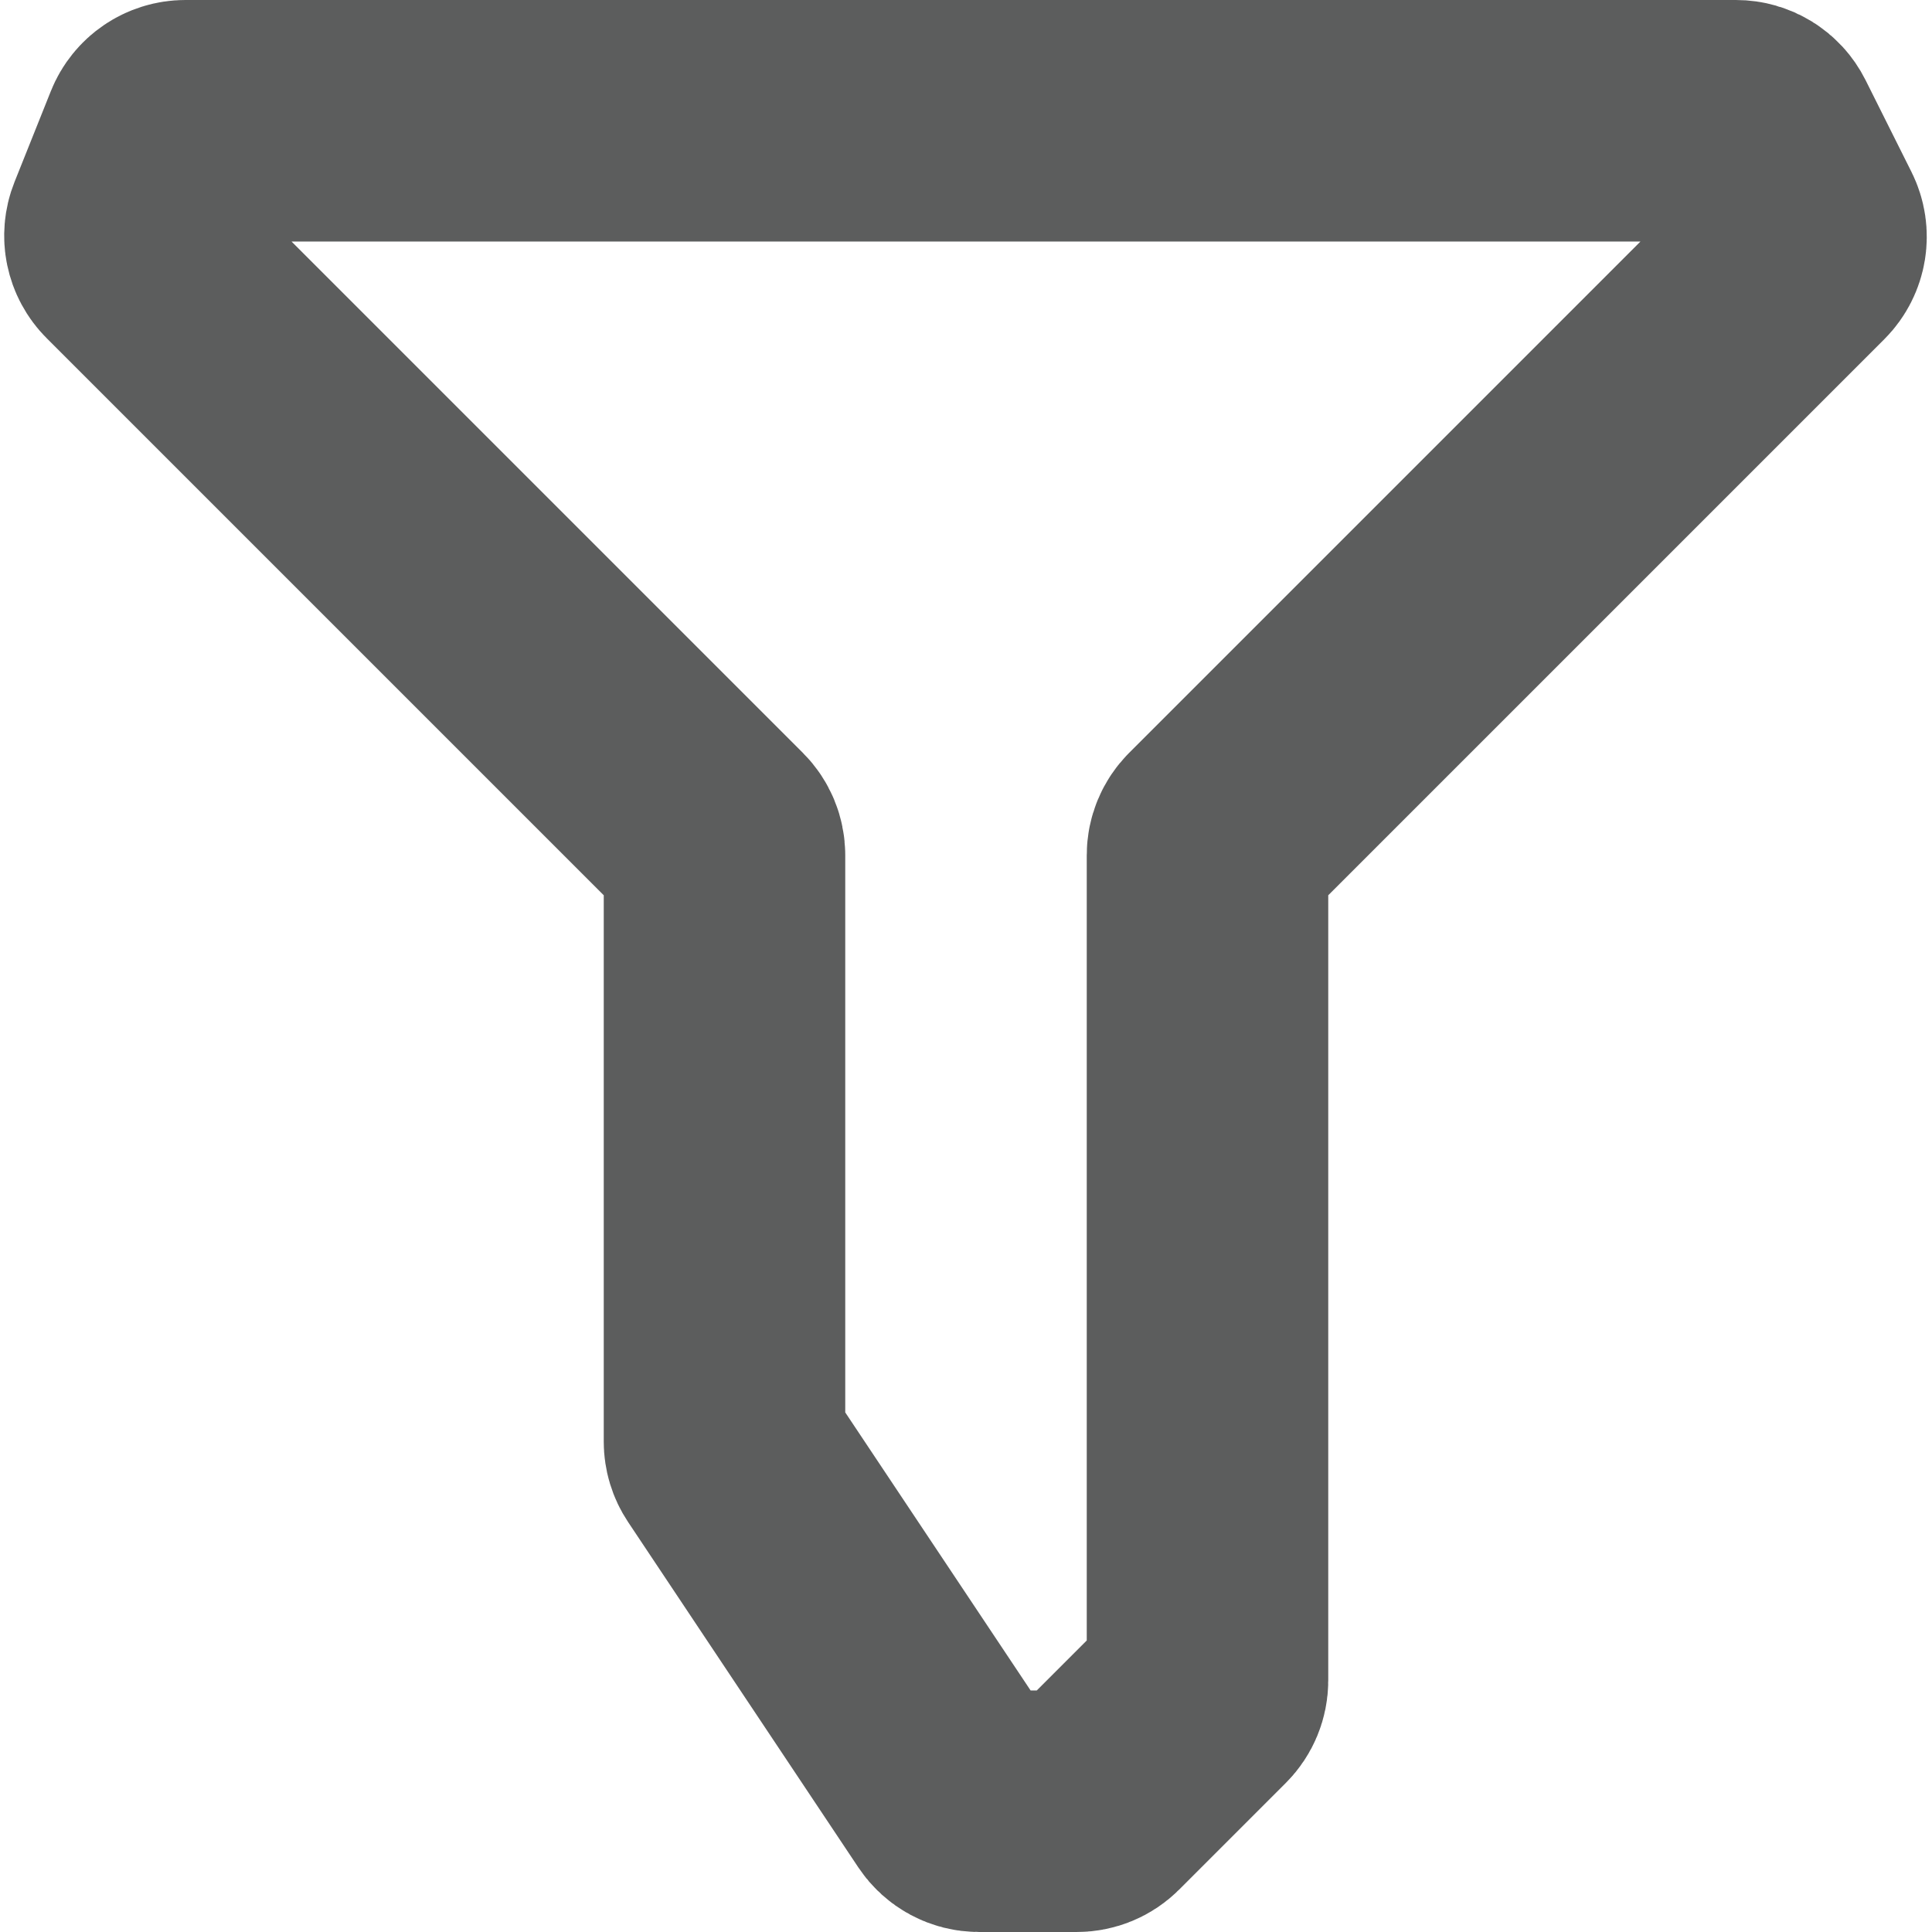 <?xml version="1.0" encoding="utf-8"?>
<!DOCTYPE svg PUBLIC "-//W3C//DTD SVG 1.1//EN" "http://www.w3.org/Graphics/SVG/1.1/DTD/svg11.dtd">
<svg version="1.1" id="Layer_1" xmlns="http://www.w3.org/2000/svg" xmlns:xlink="http://www.w3.org/1999/xlink" x="0px" y="0px"
	 viewBox="0 0 160 160" enable-background="new 0 0 160 160" xml:space="preserve">
<g id="Filter">
	<path fill="none" stroke="#5C5D5D" stroke-width="20" stroke-miterlimit="10" d="M148.981,21.019l-48.395,48.395
		c-0.375,0.375-0.586,0.884-0.586,1.414v68.343c0,0.53-0.211,1.039-0.586,1.414l-8.828,8.828c-0.375,0.375-0.884,0.586-1.414,0.586
		H81.07c-0.669,0-1.293-0.334-1.664-0.891l-19.07-28.606c-0.219-0.329-0.336-0.715-0.336-1.109V70.828
		c0-0.53-0.211-1.039-0.586-1.414L10.933,20.933c-0.566-0.566-0.74-1.414-0.443-2.157l3.007-7.518
		C13.801,10.498,14.536,10,15.354,10h128.41c0.758,0,1.45,0.428,1.789,1.106l3.803,7.605
		C149.74,19.481,149.589,20.411,148.981,21.019z"/>
</g>
</svg>
